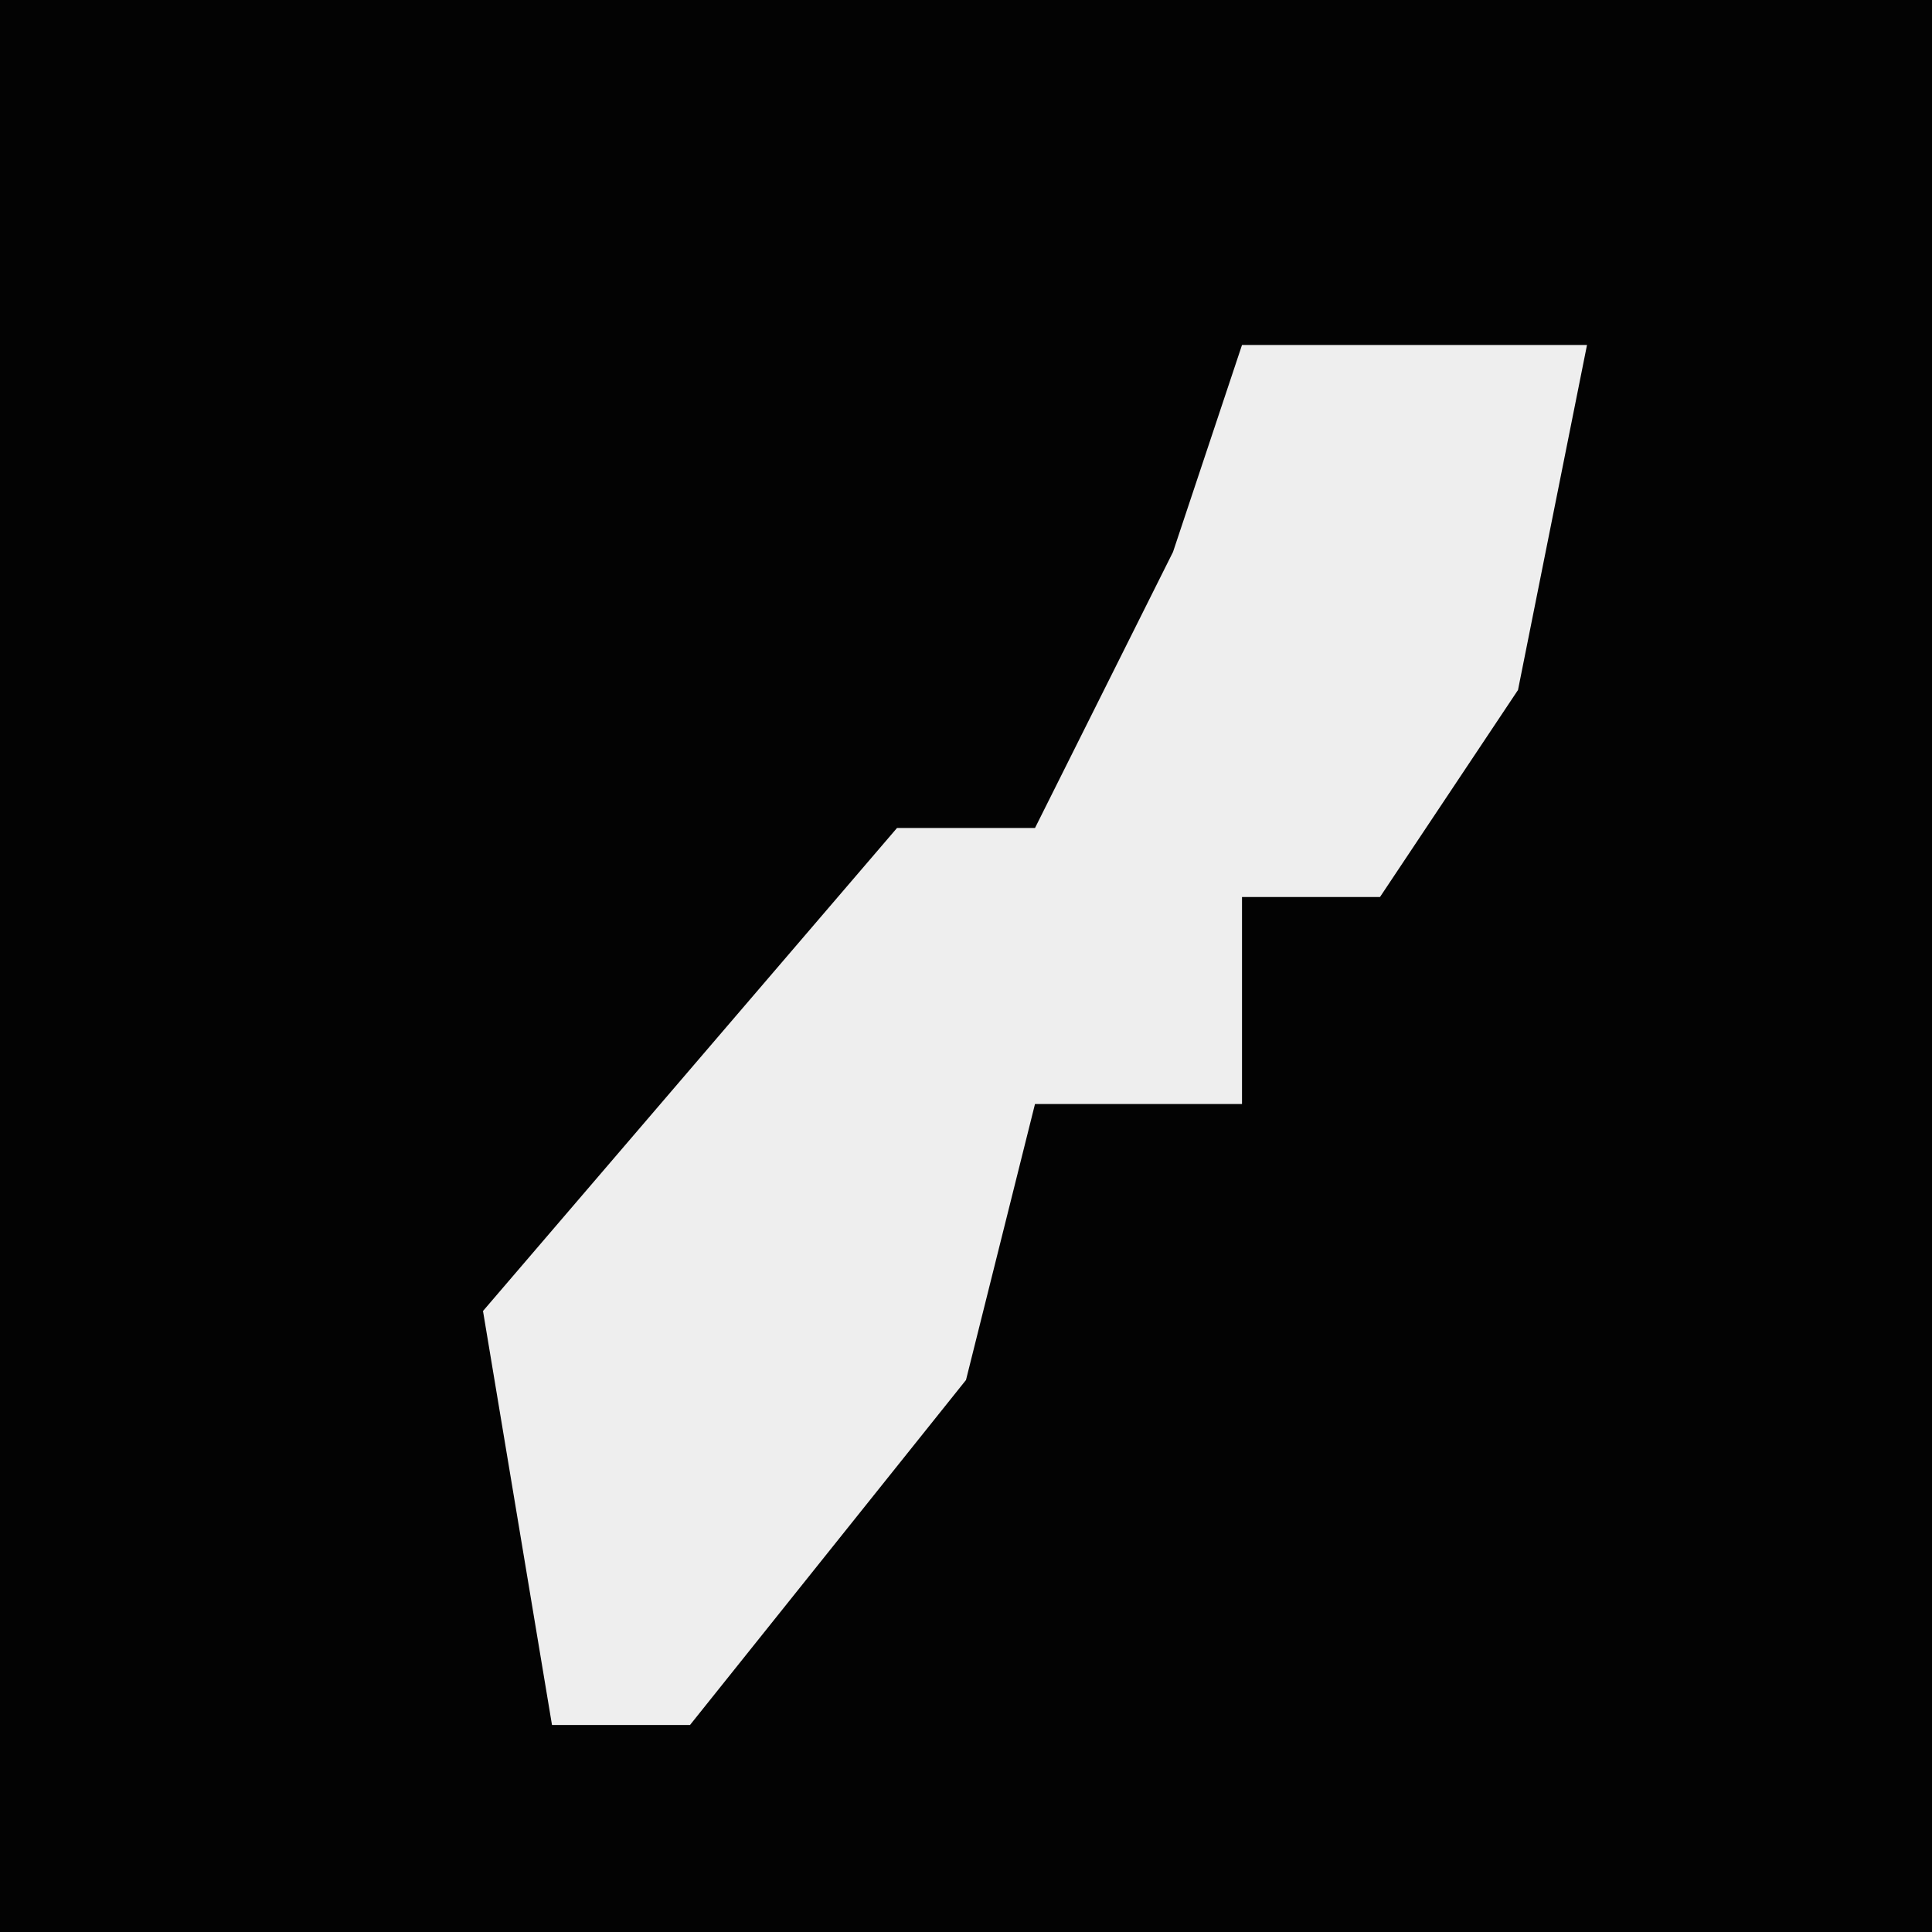<?xml version="1.0" encoding="UTF-8"?>
<svg version="1.1" xmlns="http://www.w3.org/2000/svg" width="28" height="28">
<path d="M0,0 L28,0 L28,28 L0,28 Z " fill="#030303" transform="translate(0,0)"/>
<path d="M0,0 L5,0 L4,5 L2,8 L0,8 L0,11 L-3,11 L-4,15 L-8,20 L-10,20 L-11,14 L-5,7 L-3,7 L-1,3 Z " fill="#EEEEEE" transform="translate(18,5)"/>
</svg>
